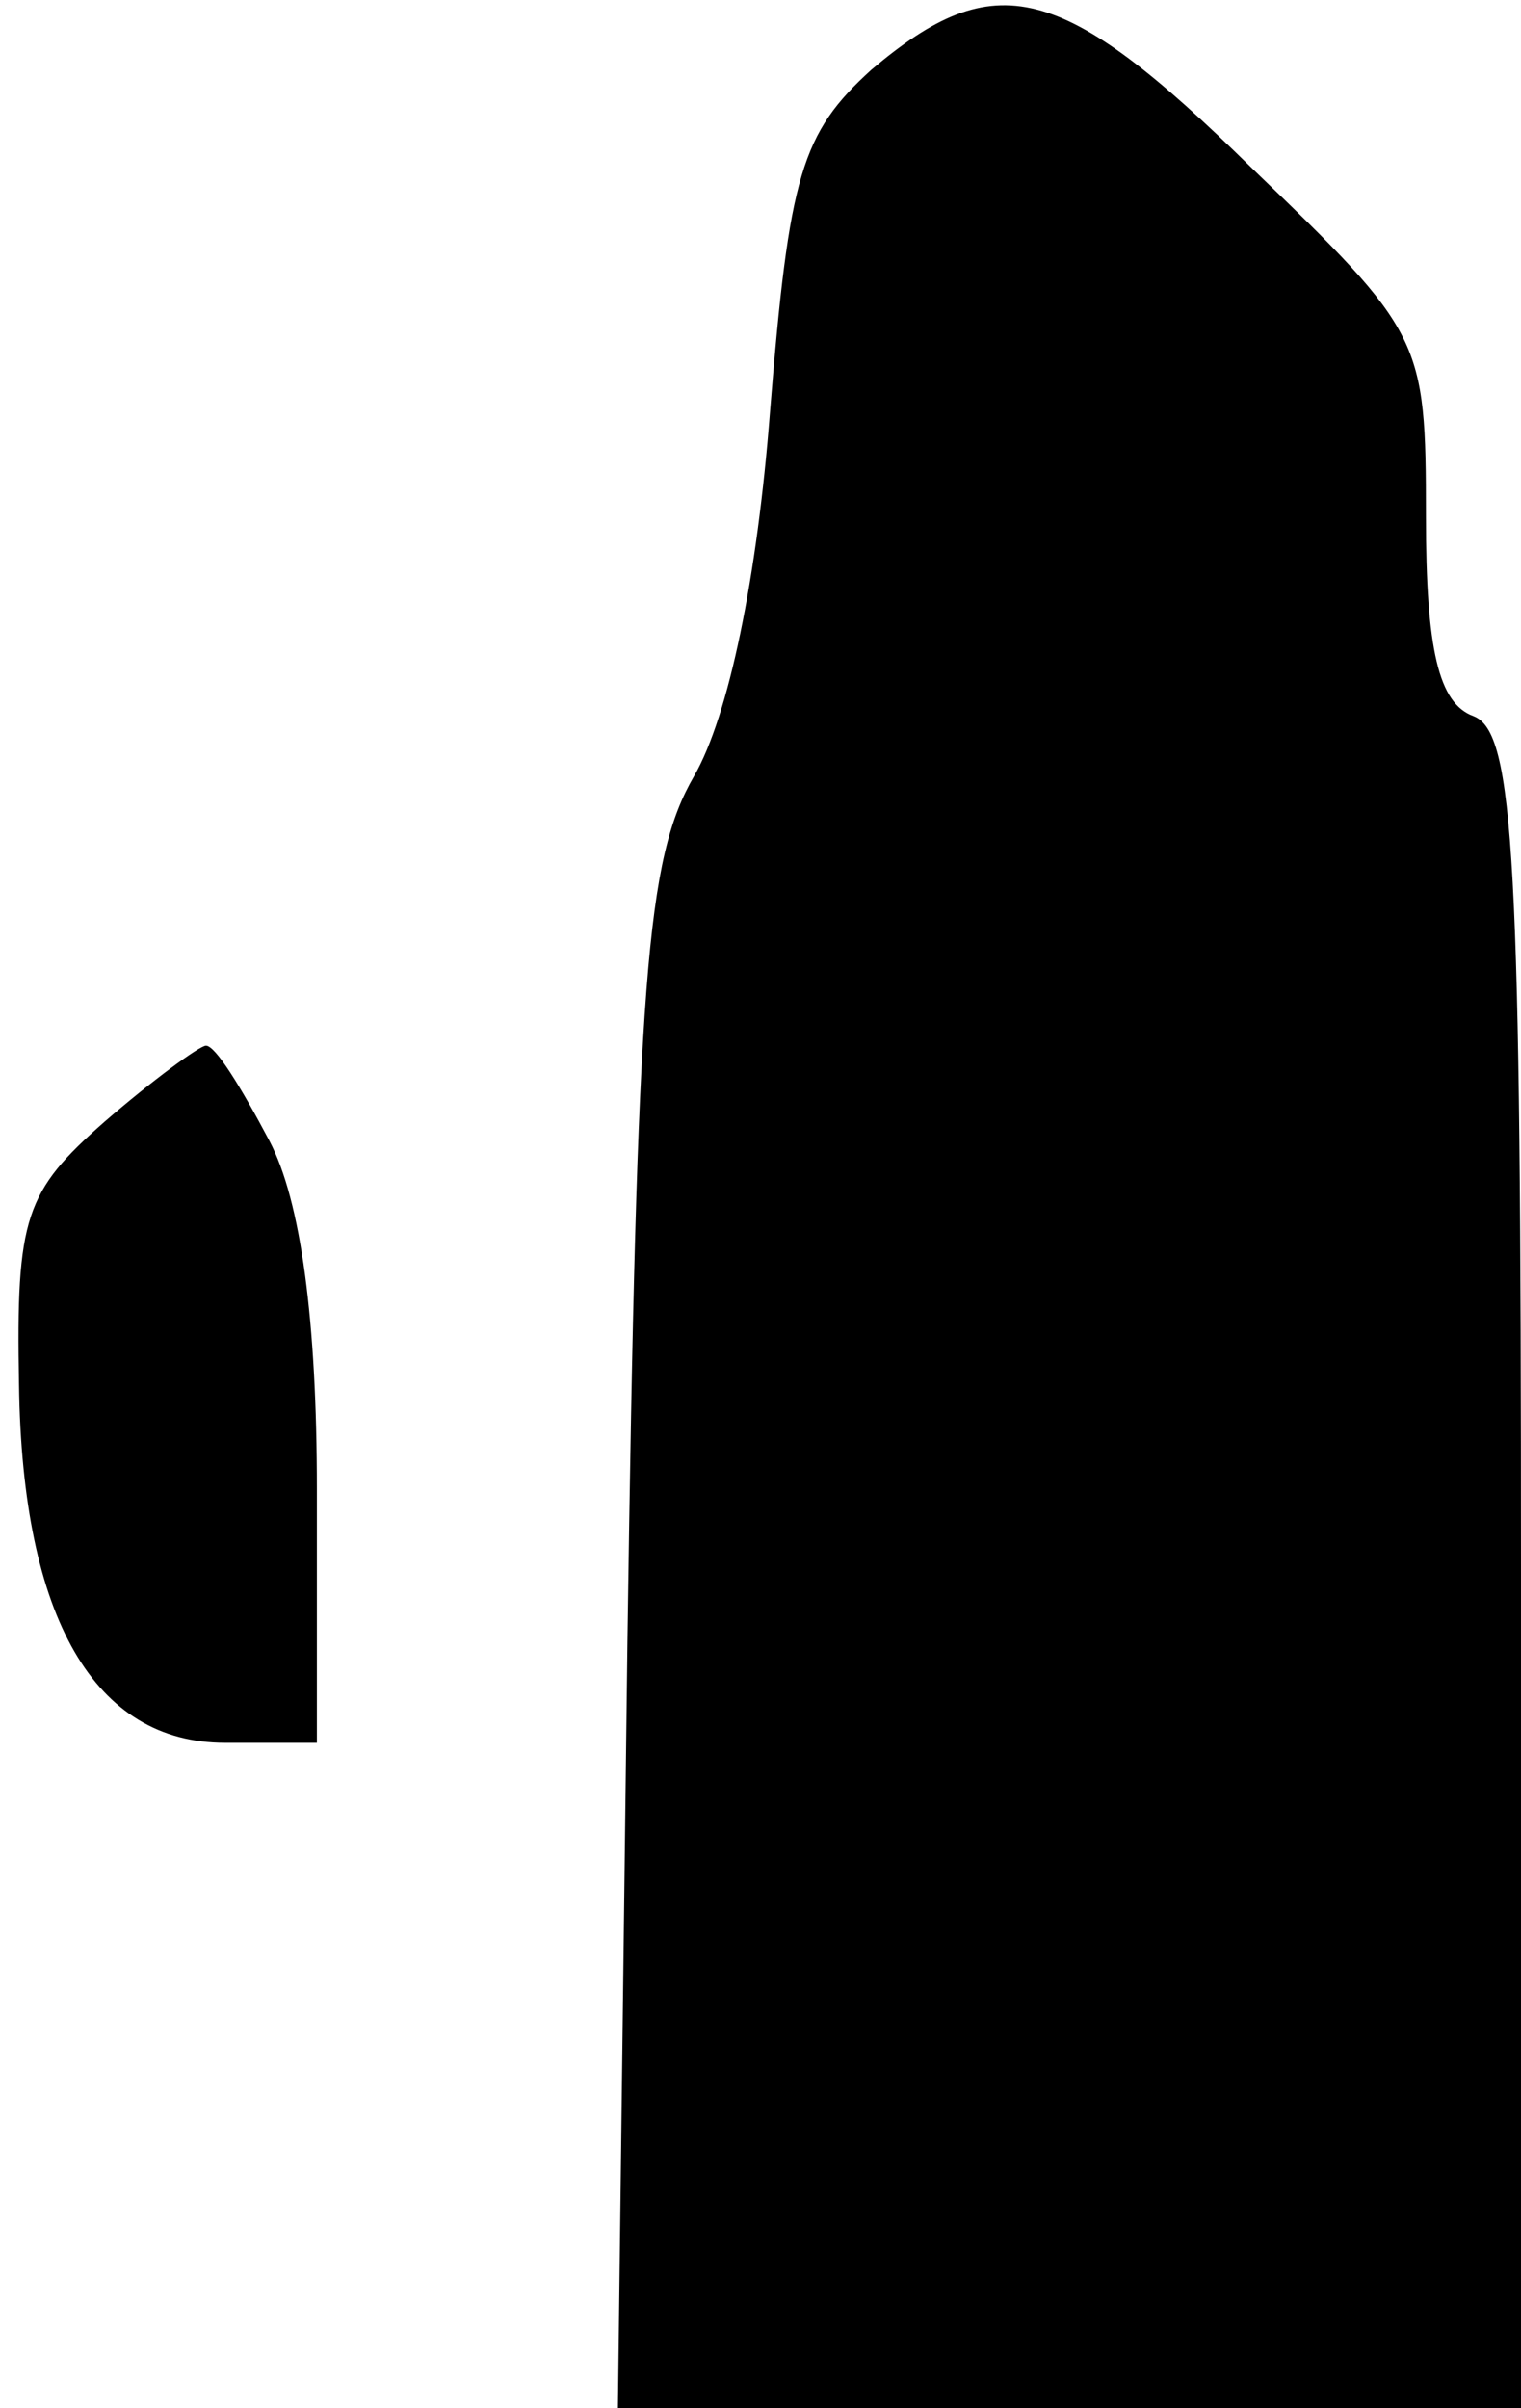 <?xml version="1.0" standalone="no"?>
<!DOCTYPE svg PUBLIC "-//W3C//DTD SVG 20010904//EN"
 "http://www.w3.org/TR/2001/REC-SVG-20010904/DTD/svg10.dtd">
<svg version="1.0" xmlns="http://www.w3.org/2000/svg"
 width="48pt" height="76pt" viewBox="0 0 48 76"
 preserveAspectRatio="xMidYMid meet">
<g transform="translate(0,76) scale(0.1,-0.1)"
fill="#000000" stroke="none">
<path fill="#000000" stroke="none" d="M275 738 c-22 -20 -26 -33 -32 -108 -4
-52 -13 -96 -24 -115 -15 -26 -18 -63 -21 -273 l-3 -242 143 0 142 0 0 264 c0
225 -2 265 -15 270 -11 4 -15 21 -15 63 0 56 -1 58 -55 110 -60 59 -81 64
-120 31z"/>
<path fill="#000000" stroke="none" d="M33 406 c-25 -22 -28 -30 -27 -83 1
-74 24 -113 65 -113 l29 0 0 80 c0 53 -5 91 -15 110 -9 17 -17 30 -20 30 -2 0
-17 -11 -32 -24z"/>
</g>
</svg>

